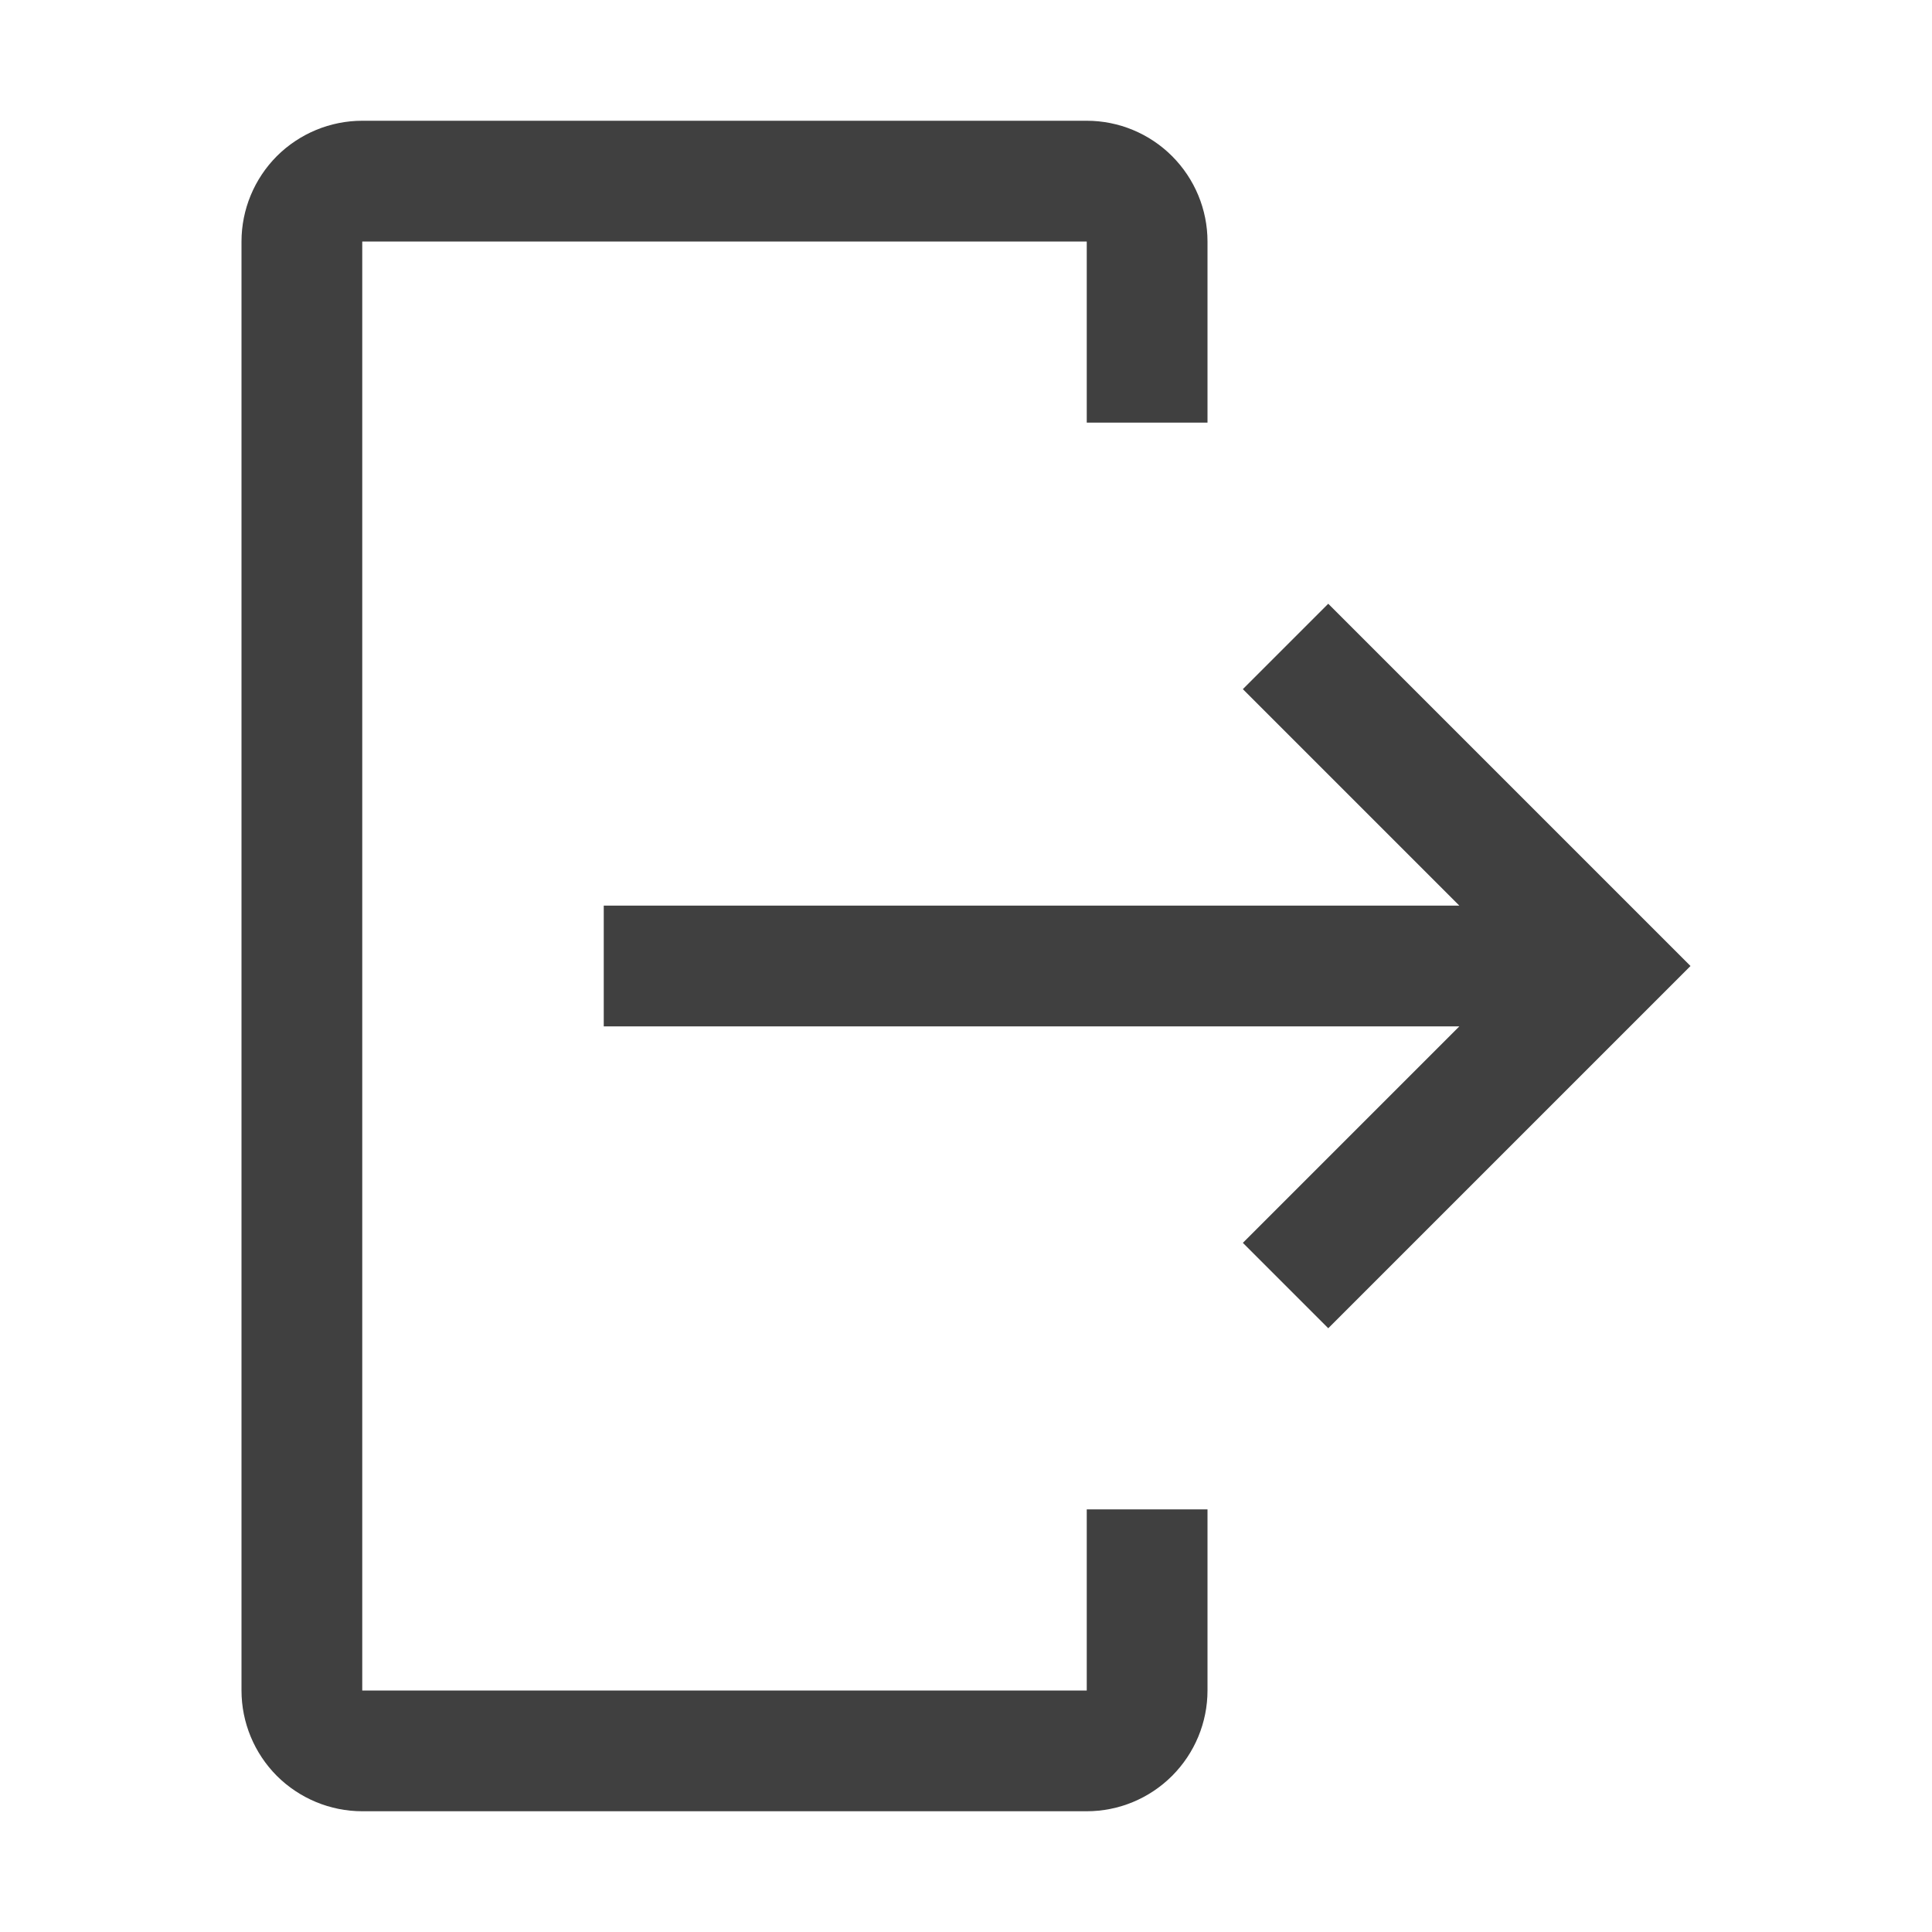 <svg width="20" height="20" viewBox="0 0 20 20" fill="none" xmlns="http://www.w3.org/2000/svg">
<path d="M3.75 18.75H11.25C11.581 18.75 11.899 18.618 12.133 18.384C12.368 18.149 12.5 17.831 12.5 17.5V15.625H11.25V17.5H3.75V2.5H11.25V4.375H12.5V2.5C12.5 2.169 12.368 1.851 12.133 1.616C11.899 1.382 11.581 1.25 11.25 1.25H3.75C3.419 1.25 3.101 1.382 2.866 1.616C2.632 1.851 2.5 2.169 2.5 2.5V17.5C2.5 17.831 2.632 18.149 2.866 18.384C3.101 18.618 3.419 18.75 3.75 18.75Z" fill="#404040"/>
<path d="M12.866 12.866L15.107 10.625H6.25V9.375H15.107L12.866 7.134L13.75 6.25L17.5 10L13.75 13.75L12.866 12.866Z" fill="#404040"/>
</svg>
